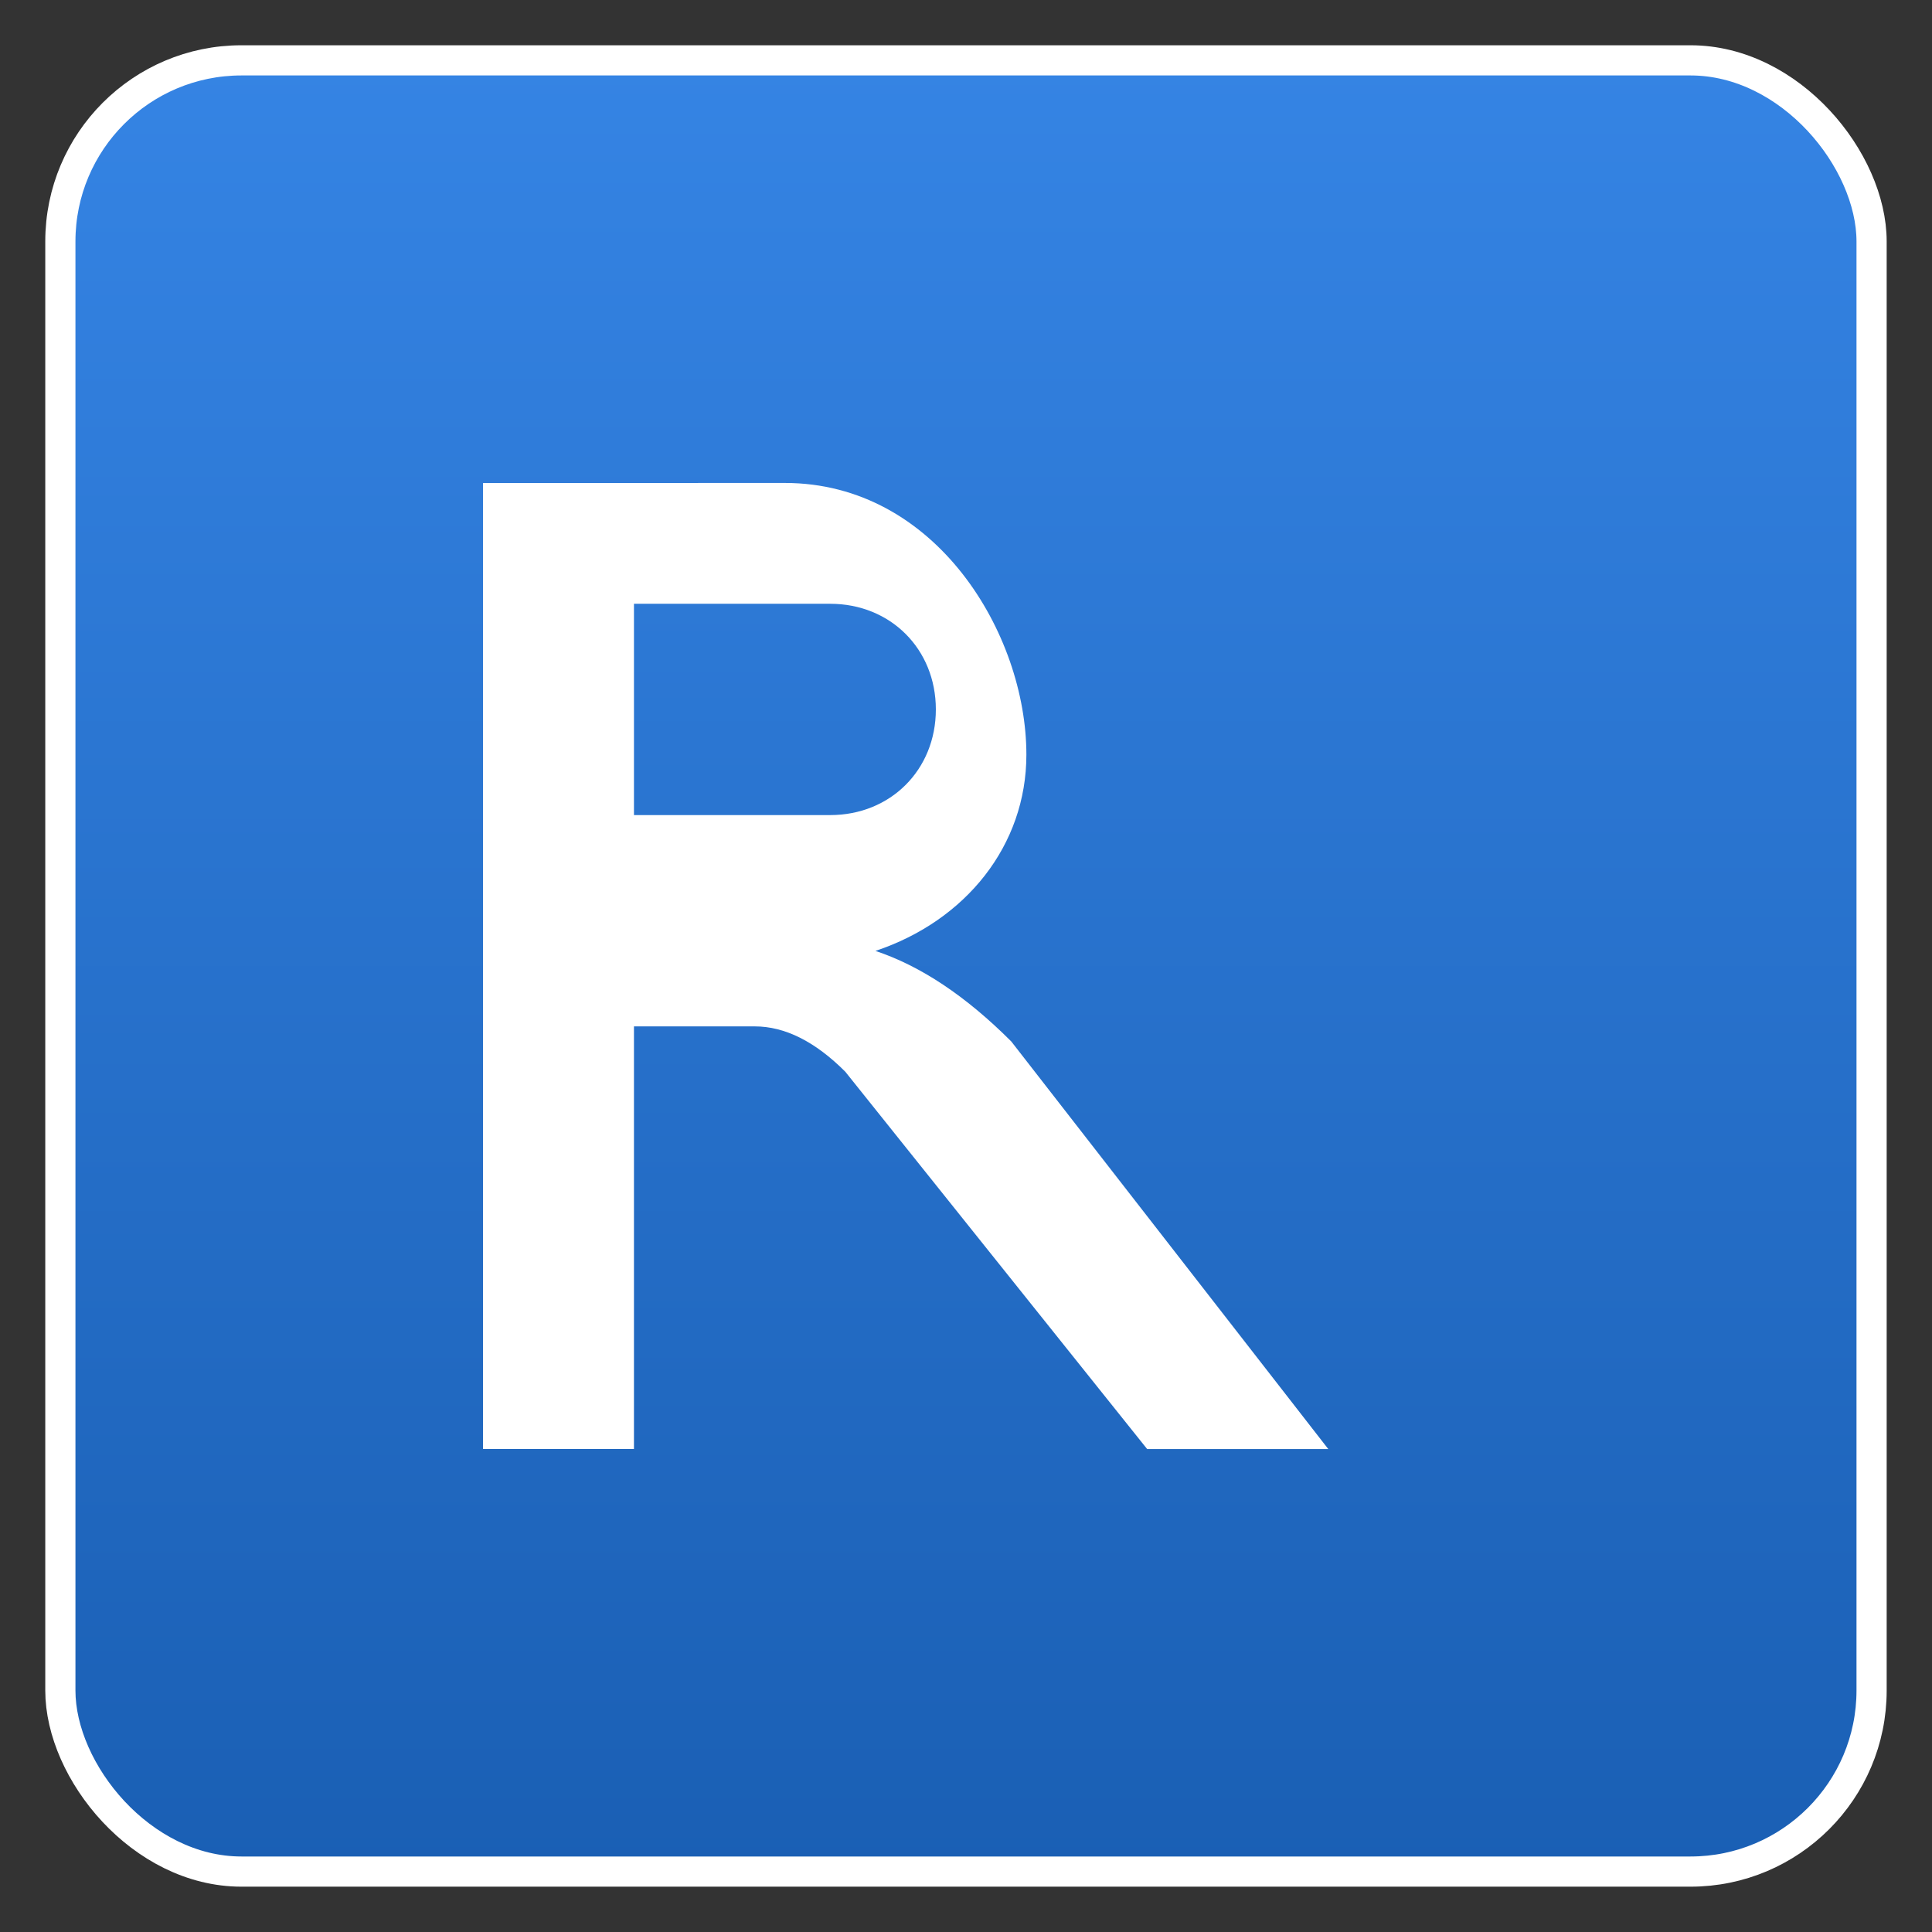 <?xml version="1.0" encoding="UTF-8" standalone="no"?>
<svg
   width="128"
   height="128"
   viewBox="0 0 33.867 33.867"
   version="1.1"
   xmlns="http://www.w3.org/2000/svg"
   xmlns:svg="http://www.w3.org/2000/svg">
  <rect x="0" y="0" width="33.867" height="33.867" fill="#333333" stroke="none"/>
  <defs>
    <linearGradient
       id="paint0_linear"
       x1="16.933"
       y1="1.058"
       x2="16.933"
       y2="32.808"
       gradientUnits="userSpaceOnUse">
      <stop offset="0" stop-color="#3584e4"/>
      <stop offset="1" stop-color="#1a5fb4"/>
    </linearGradient>
  </defs>
  <g>
    <!-- Background -->
    <rect
       x="1.058"
       y="1.058"
       width="31.75"
       height="31.75"
       rx="3.175"
       fill="url(#paint0_linear)"
       stroke="#ffffff"
       stroke-width="0.529" />

    <!-- R symbol -->
    <path
       d="m 8.467,8.467 v 16.933 h 2.646 v -7.408 h 2.117 c 0.529,0 1.058,0.265 1.587,0.794 l 5.292,6.615 h 3.175 L 17.727,18.256 c -0.794,-0.794 -1.587,-1.323 -2.381,-1.587 1.587,-0.529 2.646,-1.852 2.646,-3.44 0,-2.117 -1.587,-4.763 -4.233,-4.763 z m 2.646,2.117 h 3.44 c 1.058,0 1.852,0.794 1.852,1.852 0,1.058 -0.794,1.852 -1.852,1.852 h -3.44 z"
       fill="#ffffff" />
  </g>
</svg>
